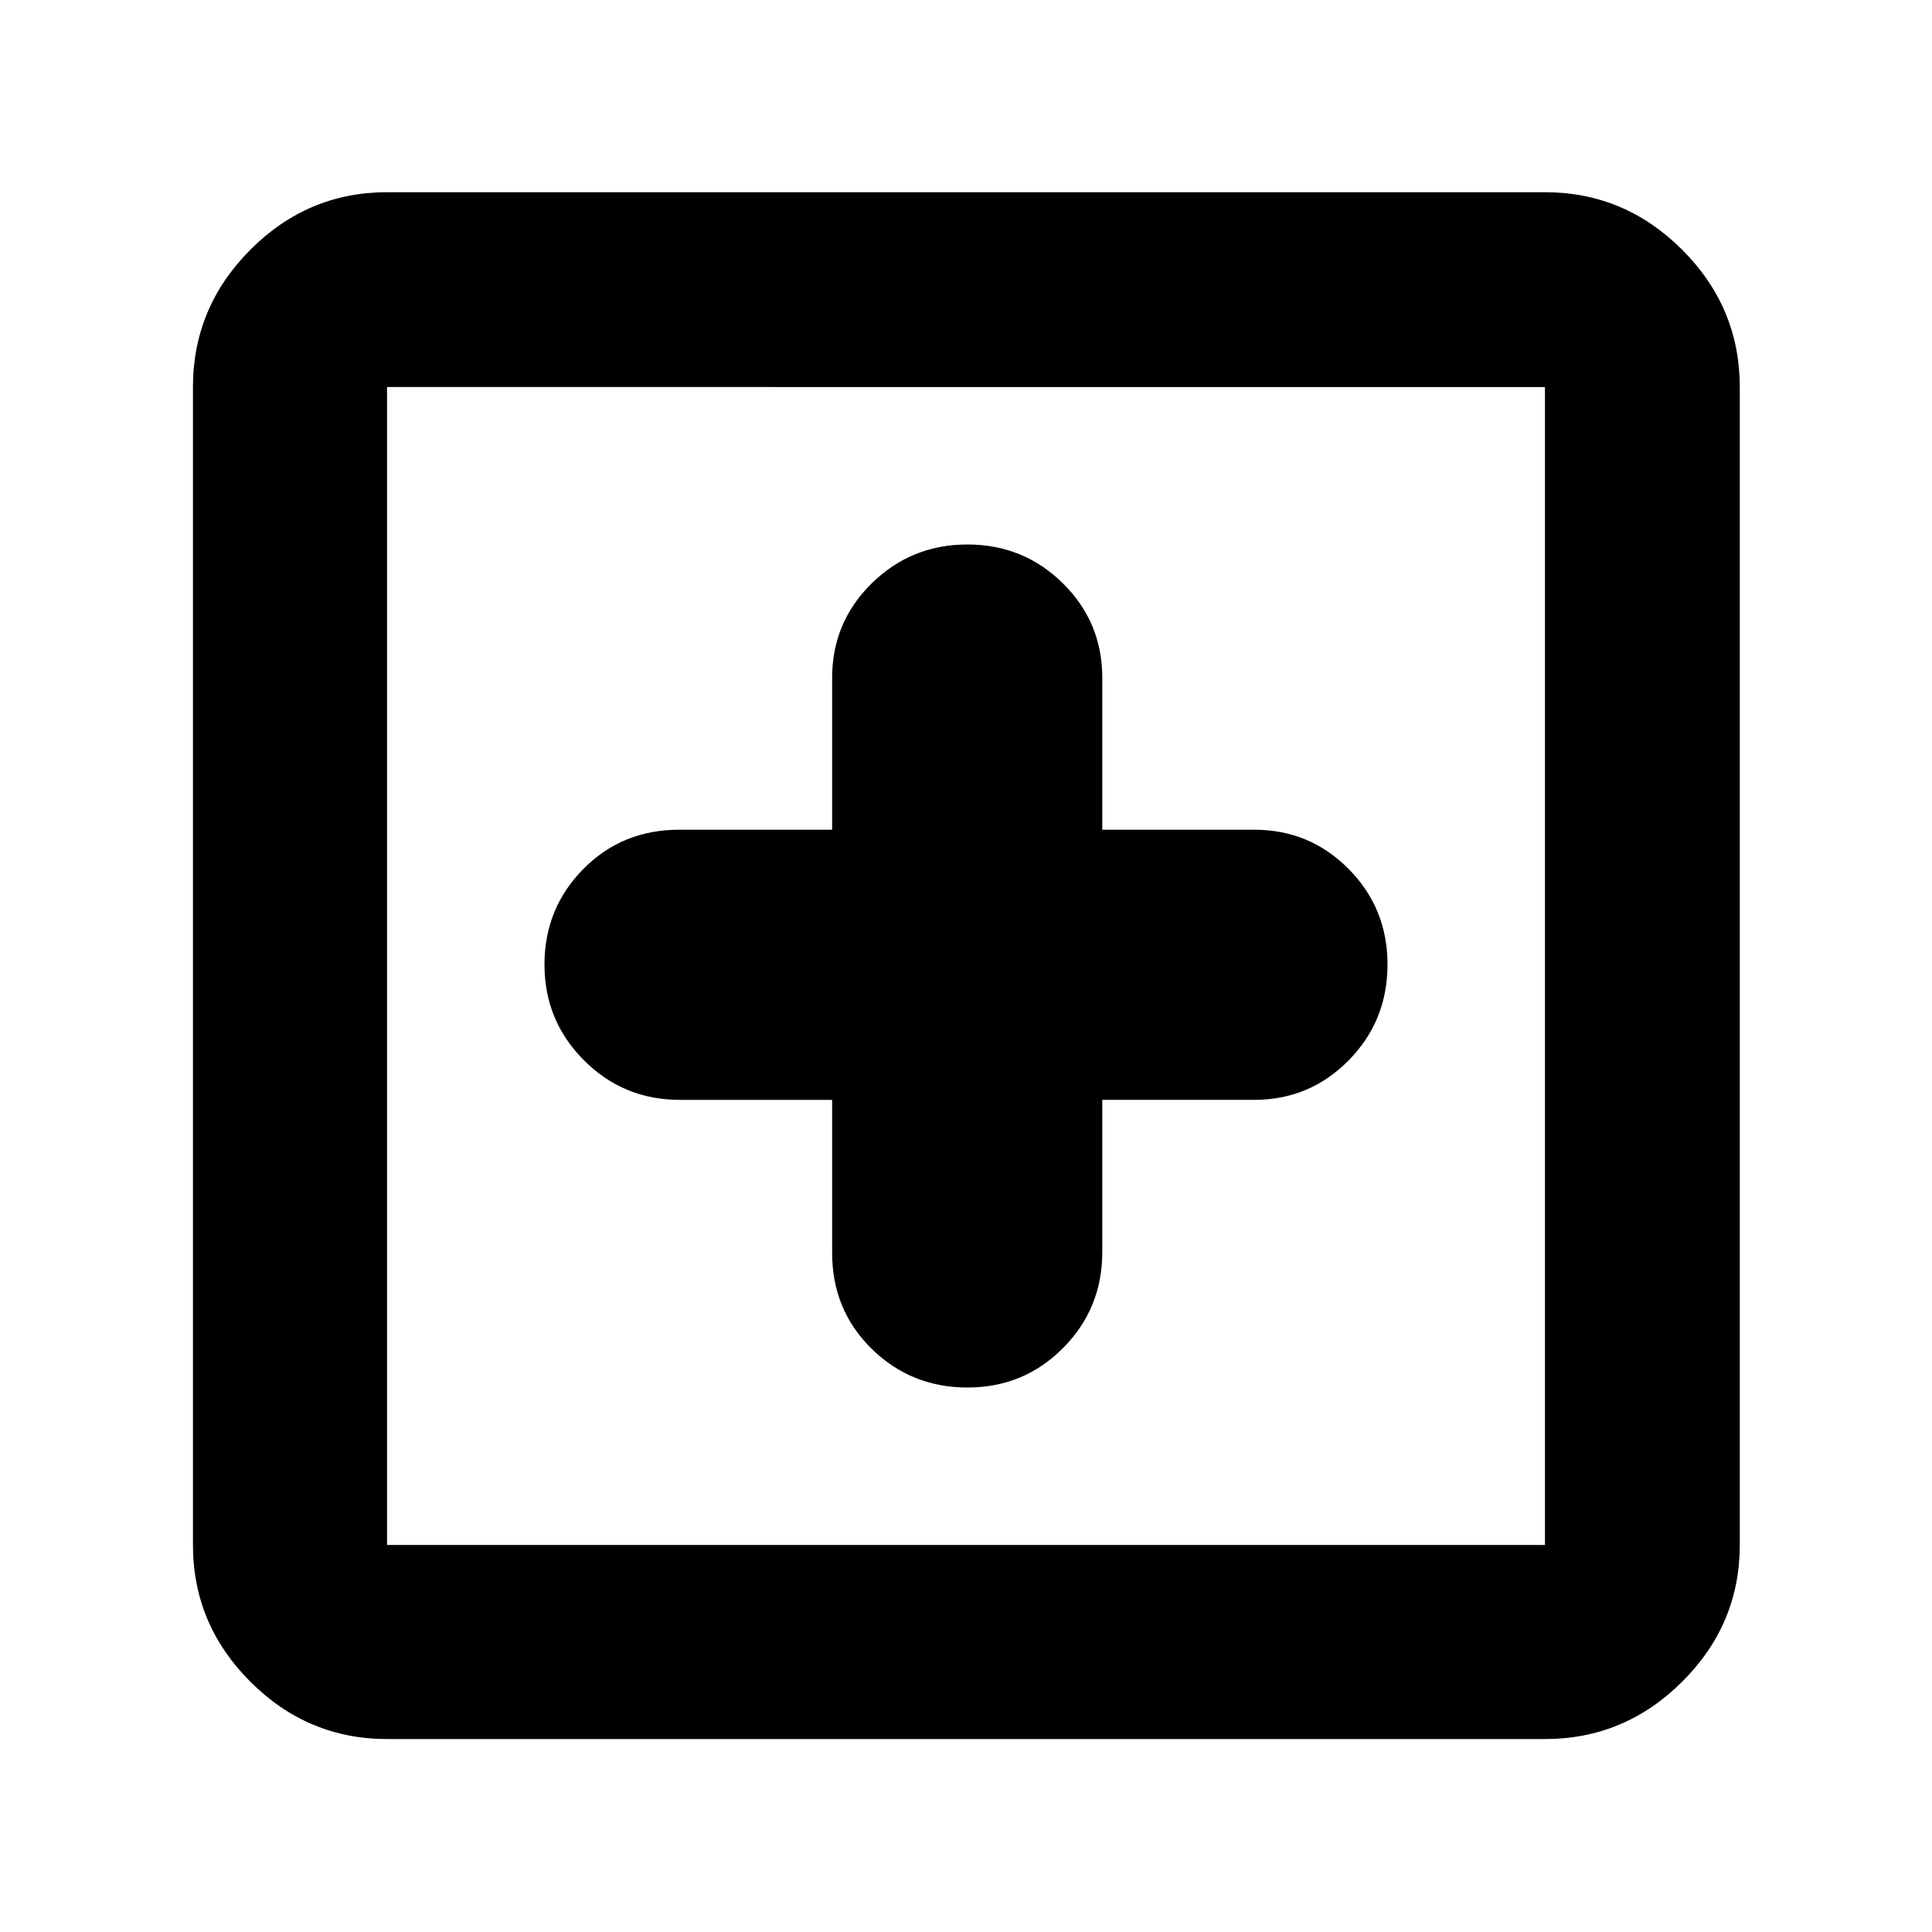 <svg xmlns="http://www.w3.org/2000/svg" height="40" viewBox="0 -960 960 960" width="40"><path d="M413.48-413.48v75.97q0 28.4 19.61 47.68 19.62 19.28 47.64 19.28t47.51-19.63q19.48-19.62 19.48-47.66v-75.64h75.44q27.62 0 46.95-19.61 19.34-19.62 19.34-47.64t-19.34-47.51q-19.33-19.48-46.95-19.48h-75.44v-75.44q0-27.62-19.54-46.95-19.55-19.34-47.47-19.34-27.92 0-47.58 19.34-19.65 19.33-19.65 46.95v75.44h-75.97q-28.4 0-47.68 19.54-19.28 19.55-19.28 47.47 0 27.92 19.63 47.58 19.62 19.65 47.66 19.65h75.64ZM192.32-95.88q-39.43 0-67.94-28.5-28.5-28.51-28.5-67.94v-575.36q0-39.59 28.5-68.2 28.51-28.61 67.94-28.61h575.36q39.59 0 68.2 28.61t28.61 68.2v575.36q0 39.43-28.61 67.94-28.61 28.5-68.2 28.5H192.32Zm0-96.44h575.36v-575.36H192.32v575.36Zm0-575.36v575.36-575.36Z"/></svg>
